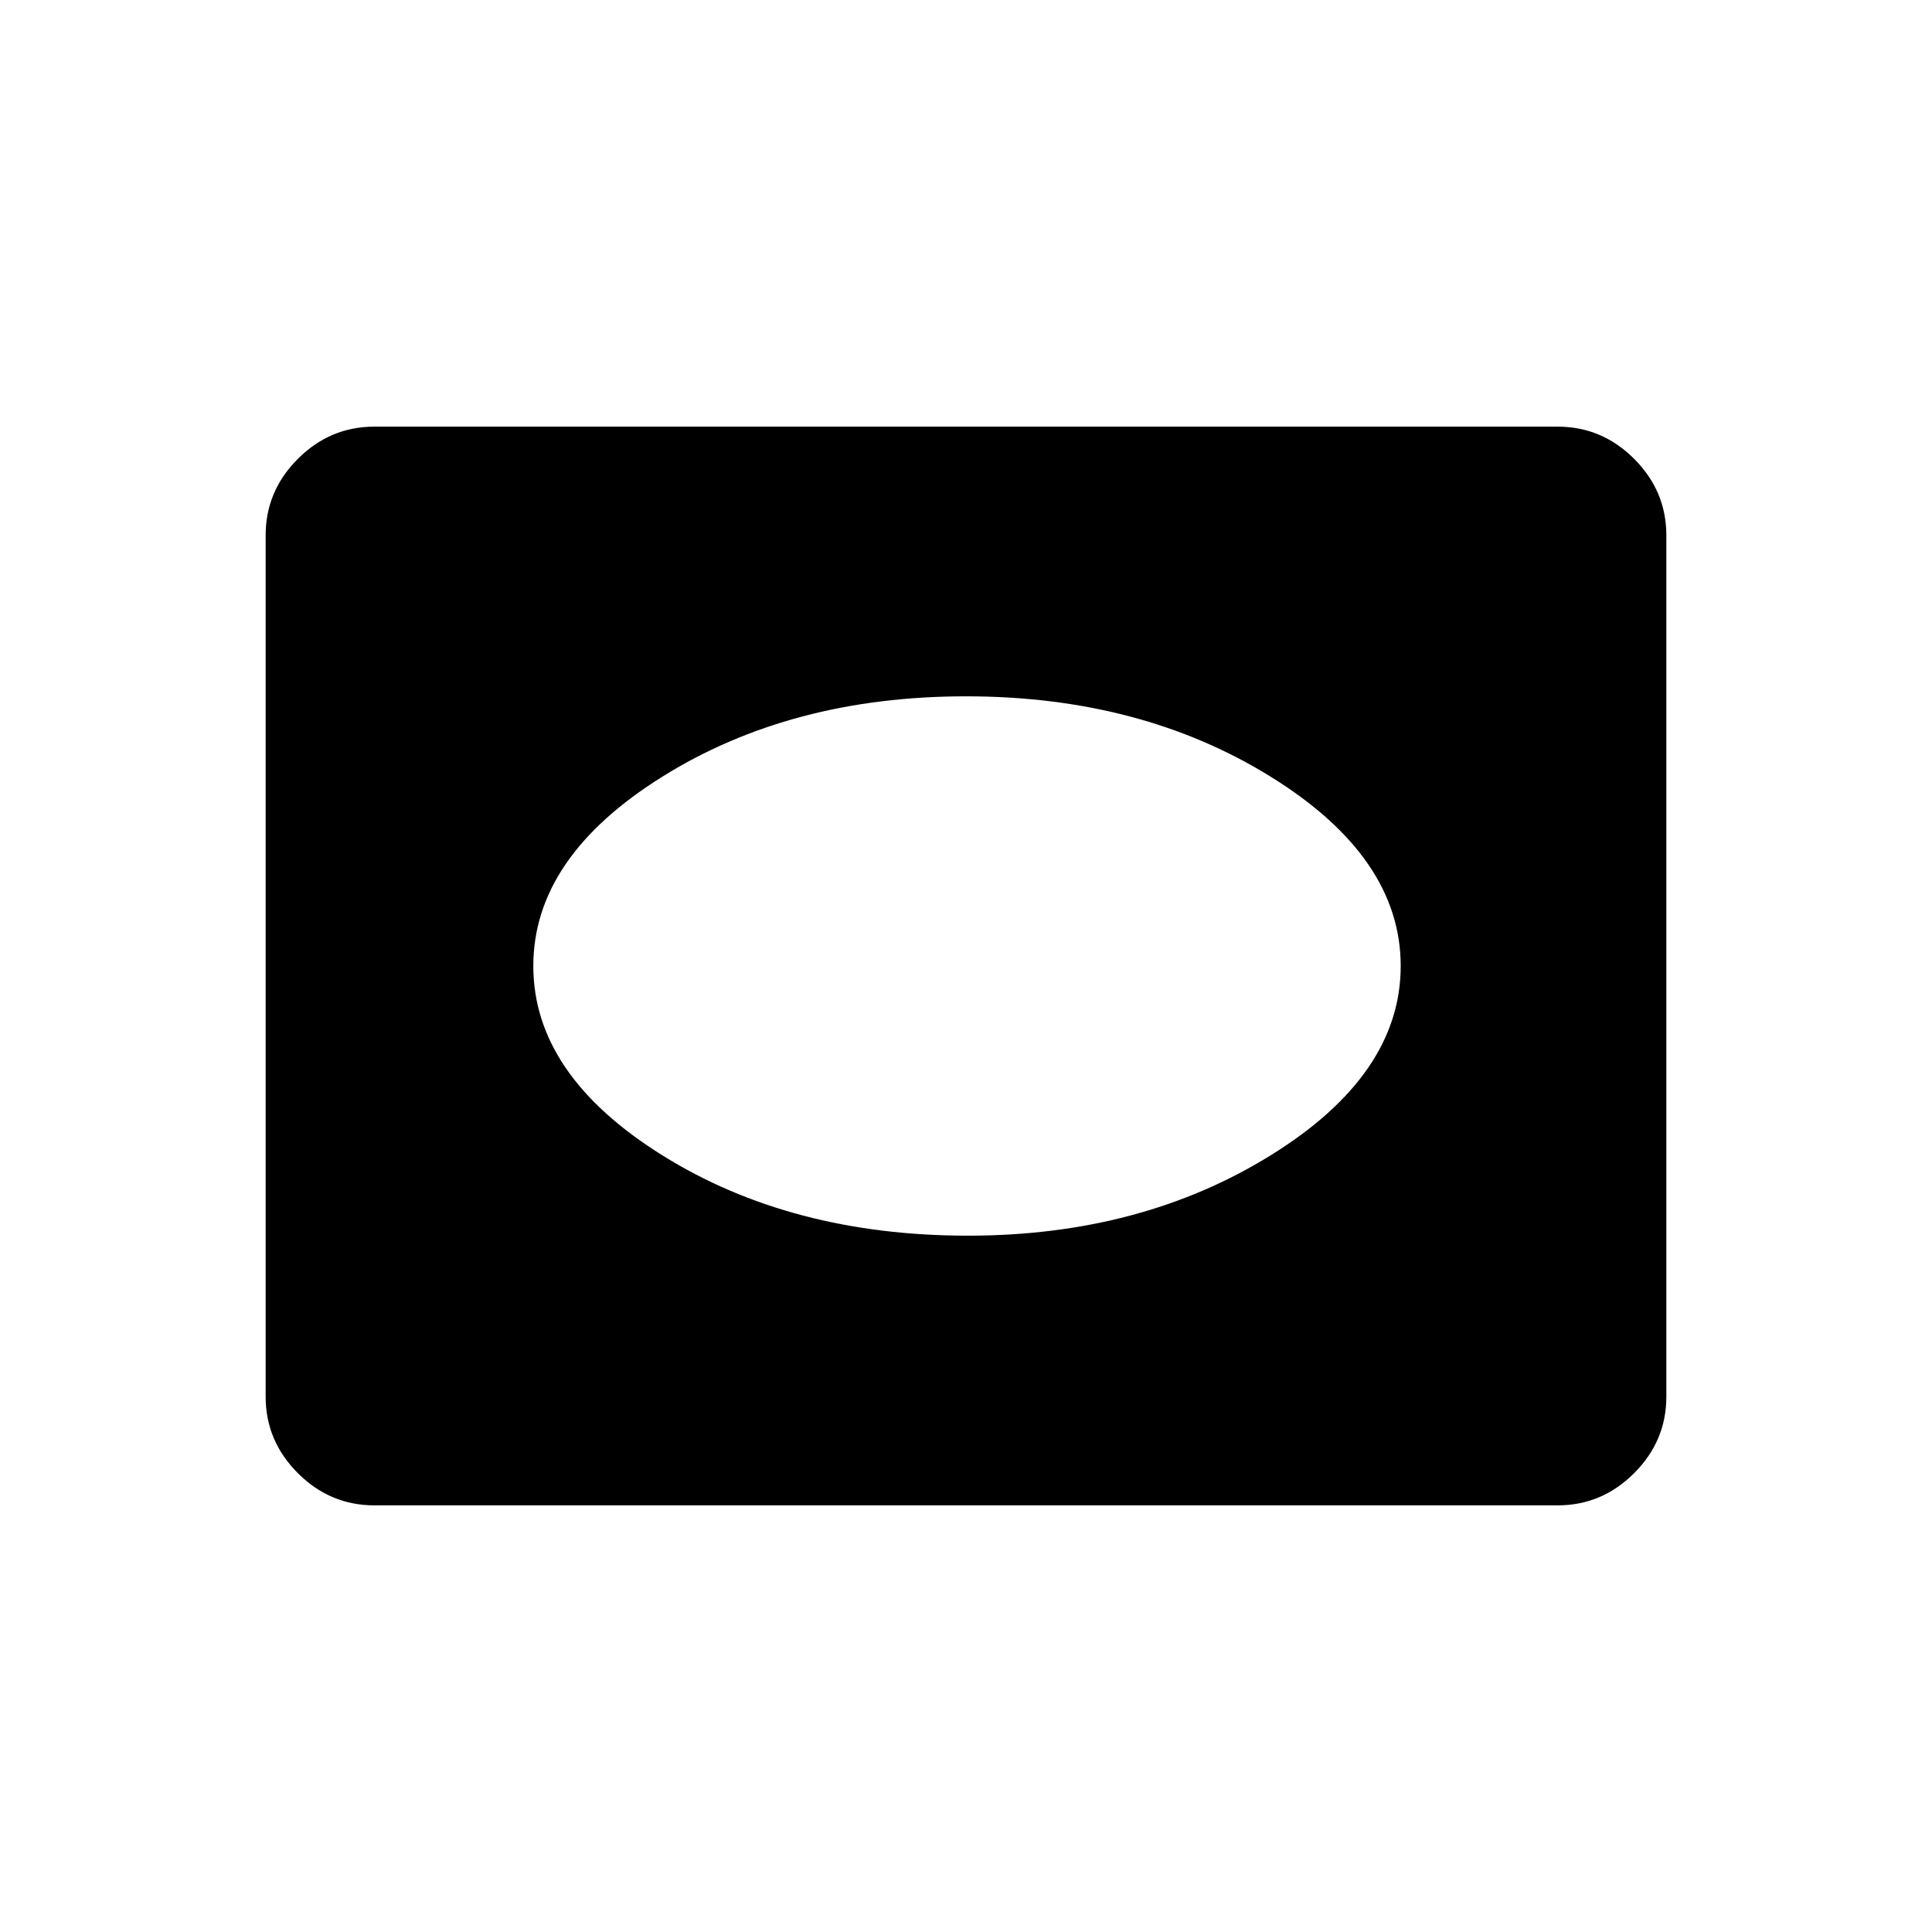 <svg xmlns="http://www.w3.org/2000/svg" height="48" width="48"><path d="M24.05 30.7Q28.35 30.7 31.575 28.7Q34.8 26.7 34.8 24Q34.8 21.3 31.575 19.3Q28.35 17.3 24 17.3Q19.65 17.3 16.45 19.3Q13.25 21.3 13.25 24Q13.25 26.7 16.45 28.7Q19.65 30.7 24.05 30.7ZM9.3 37.4Q8.2 37.4 7.4 36.6Q6.6 35.8 6.6 34.7V13.3Q6.6 12.2 7.4 11.4Q8.2 10.6 9.3 10.6H38.7Q39.8 10.6 40.6 11.4Q41.4 12.2 41.4 13.3V34.7Q41.4 35.8 40.6 36.6Q39.8 37.4 38.7 37.4Z"/></svg>